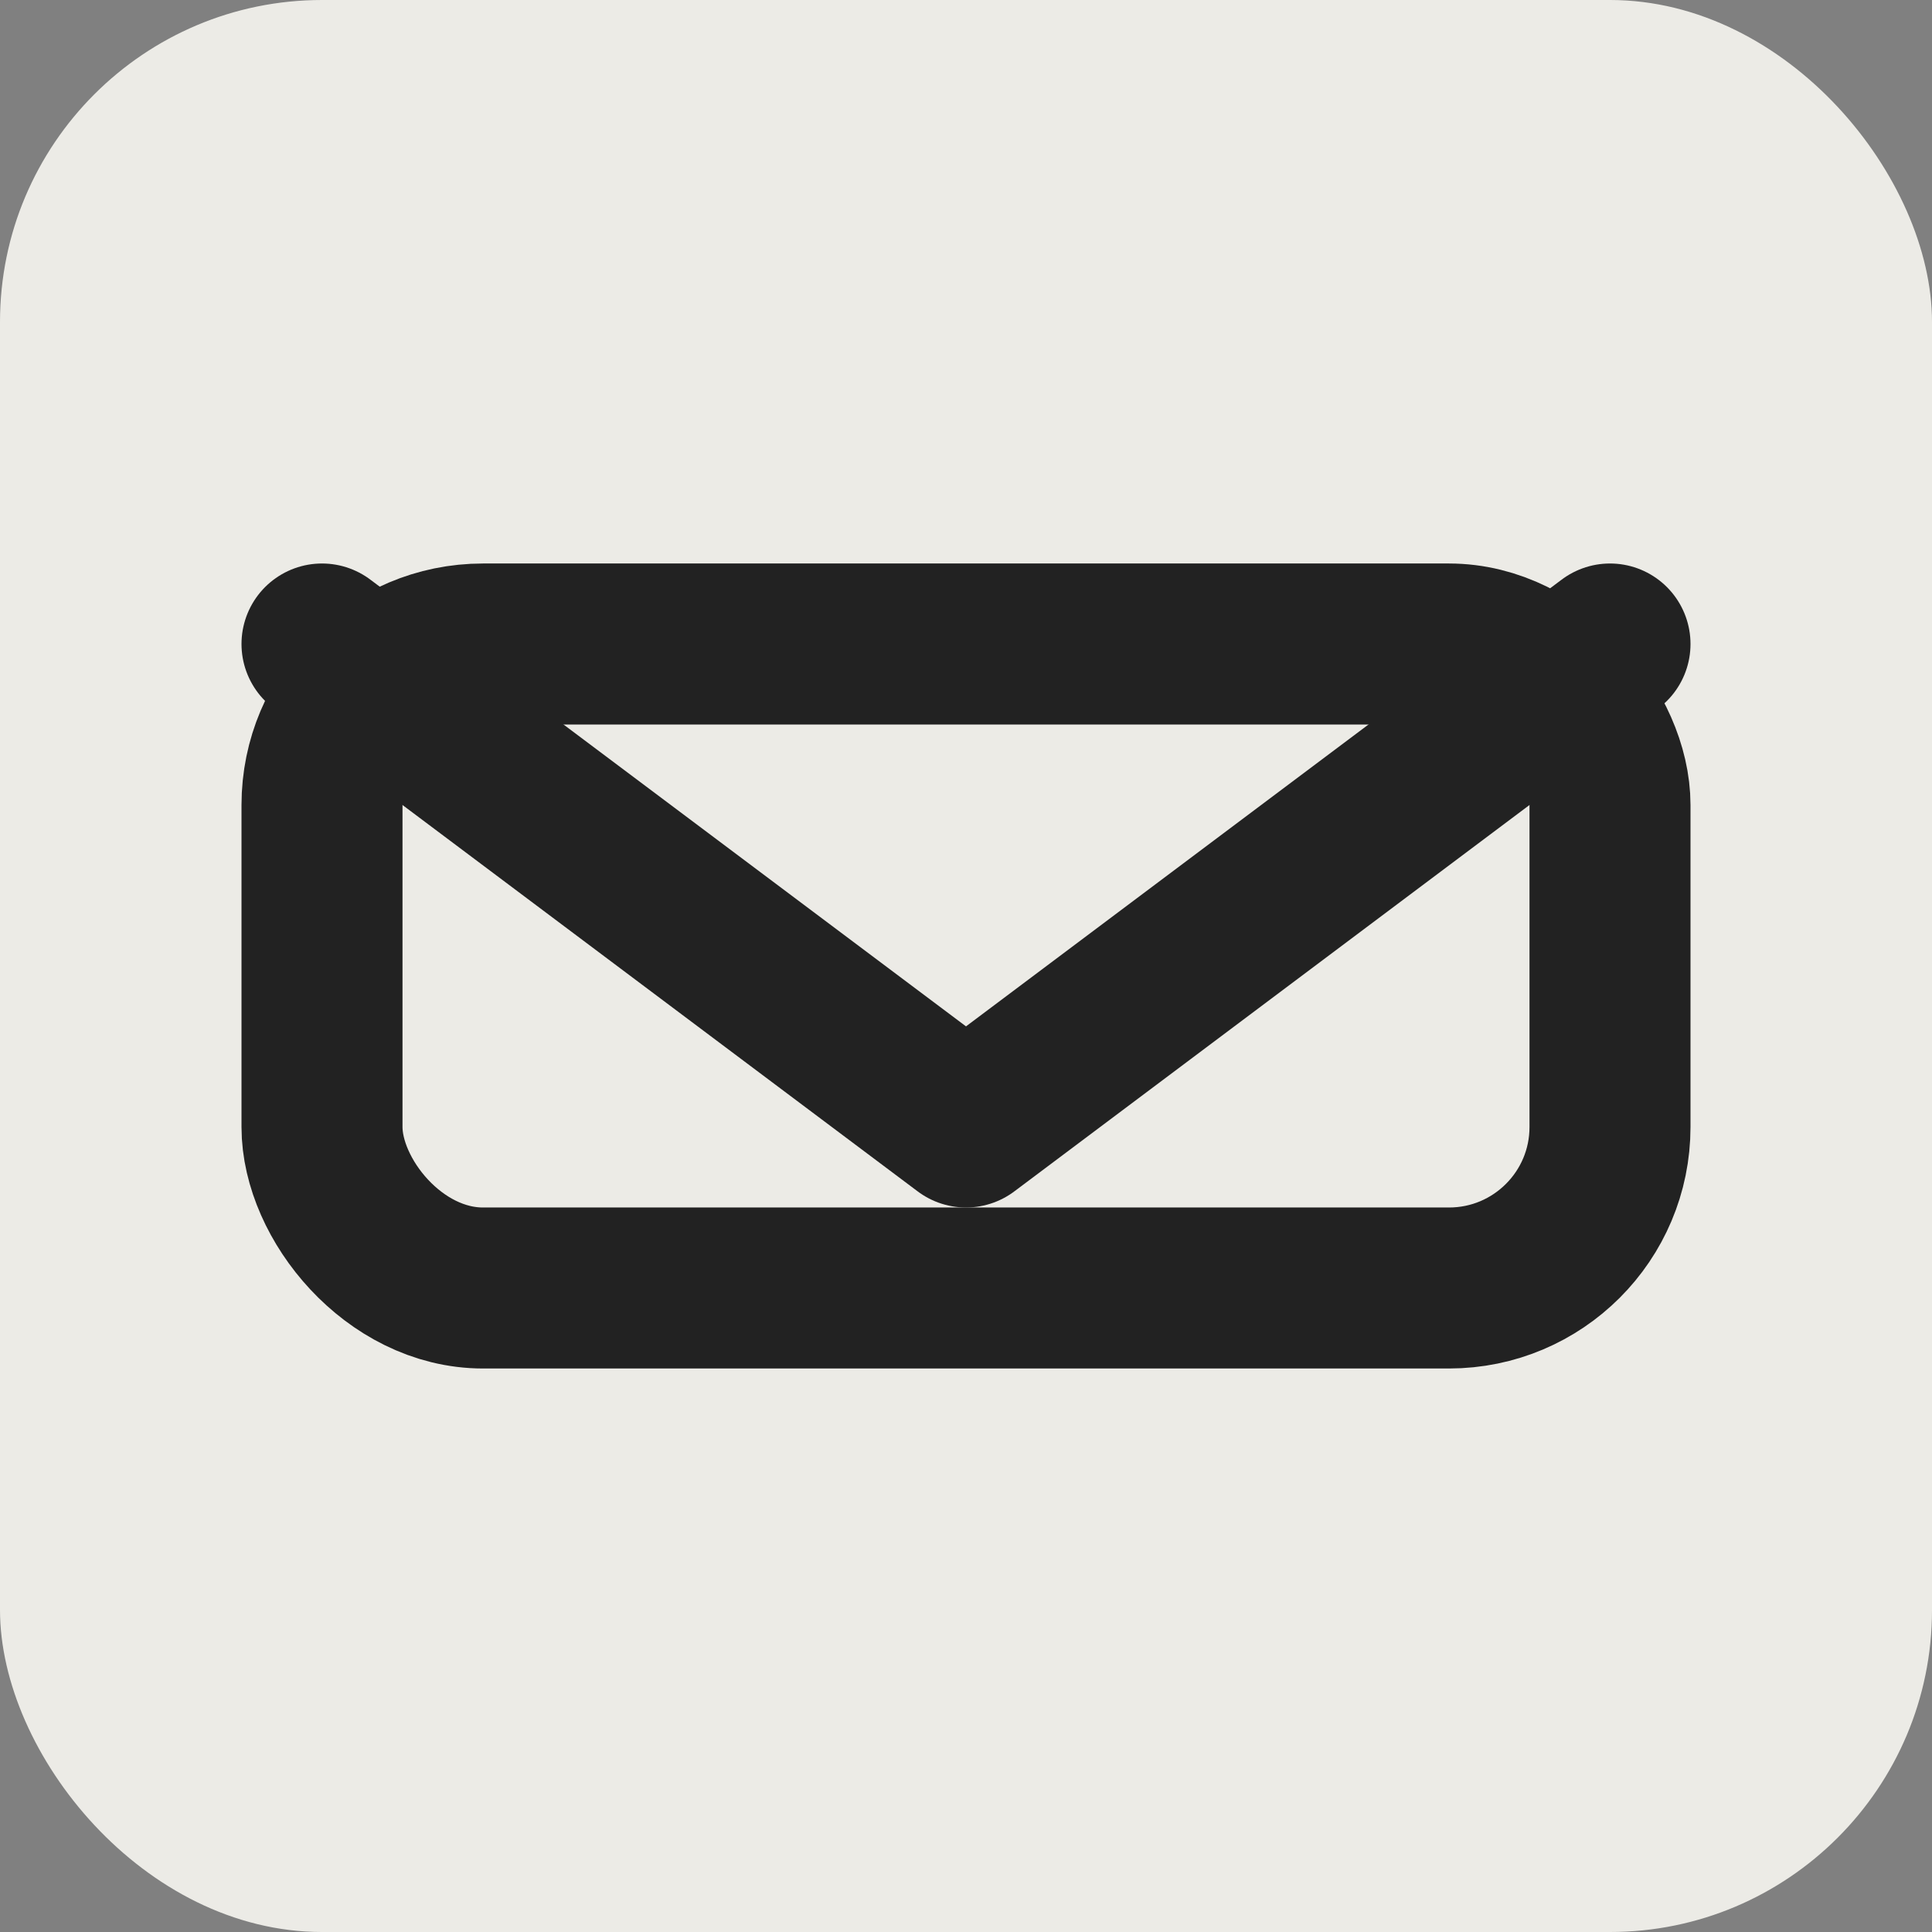 <svg xmlns="http://www.w3.org/2000/svg" width="32" height="32" fill="none" viewBox="0 0 24 24"><rect x="0" y="0" width="24" height="24" fill="#808080" stroke="none"/><rect width="24" height="24" rx="4" fill="#ecebe6"/><path d="M4 8l8 6 8-6" stroke="#222" stroke-width="2" stroke-linecap="round" stroke-linejoin="round"/><rect x="4" y="8" width="16" height="8" rx="2" stroke="#222" stroke-width="2"/></svg> 